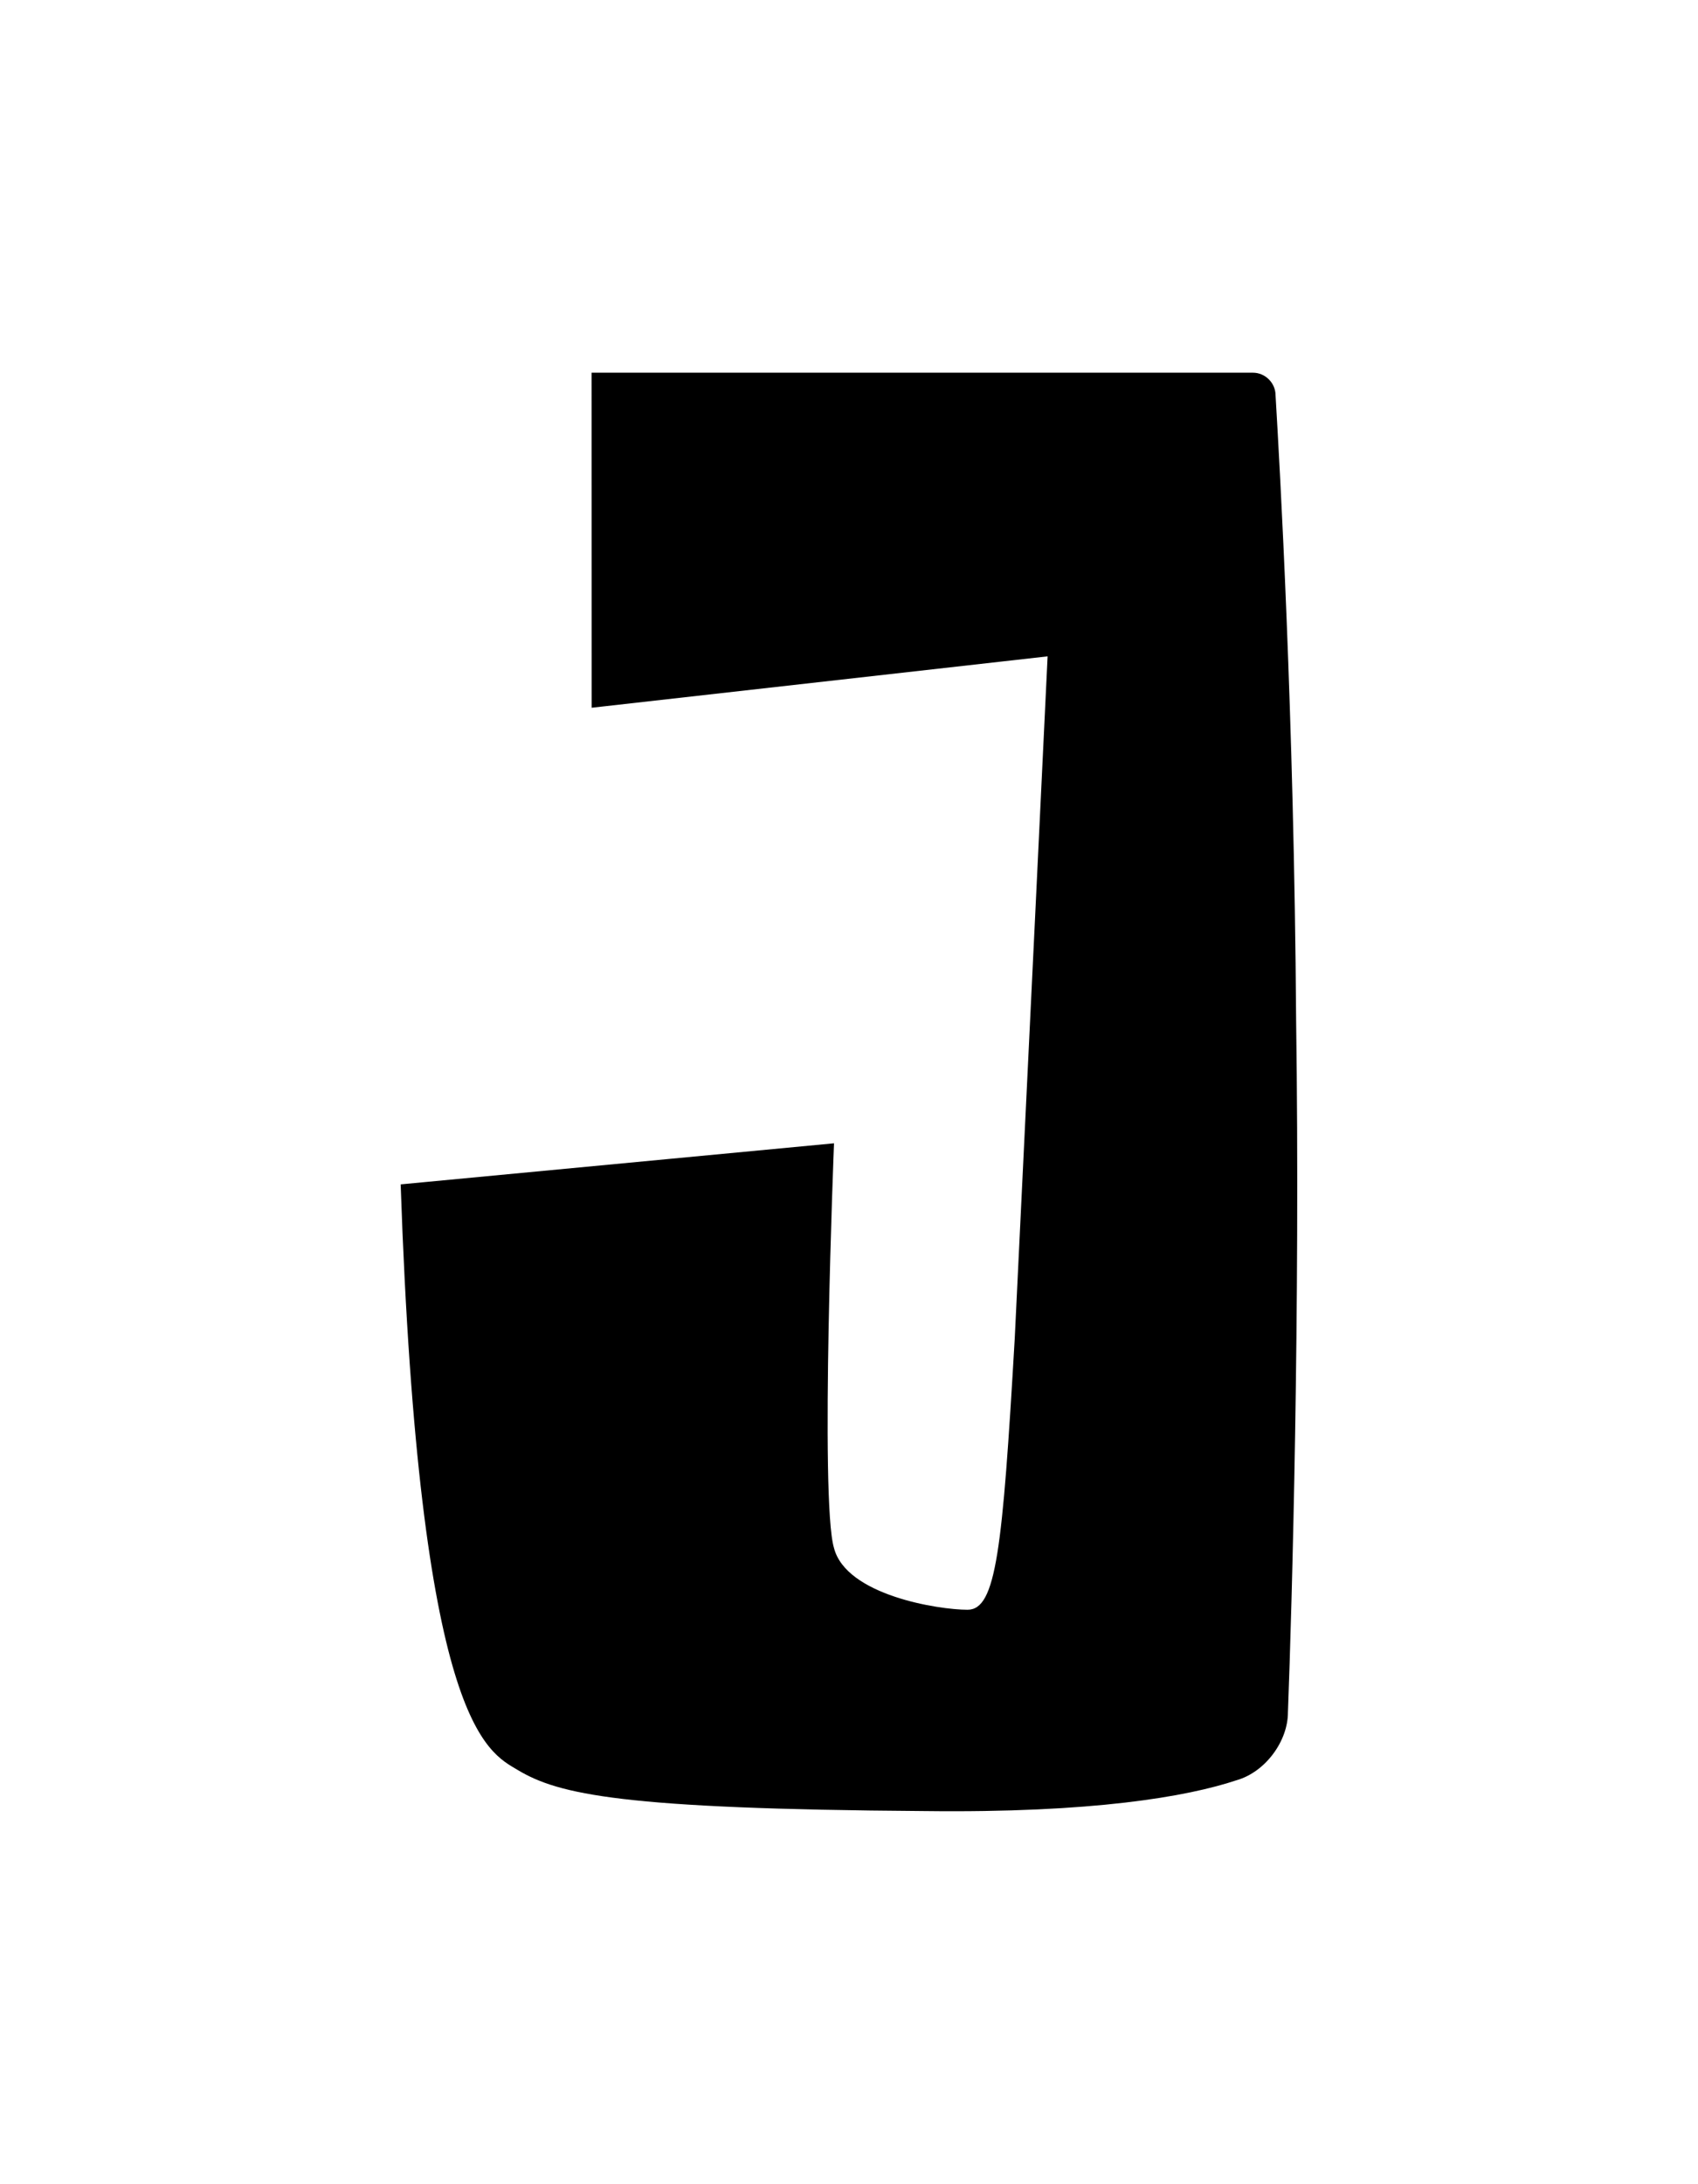 <?xml version="1.0" encoding="UTF-8" standalone="yes"?>
<!DOCTYPE svg PUBLIC "-//W3C//DTD SVG 1.0//EN" "http://www.w3.org/TR/2001/REC-SVG-20010904/DTD/svg10.dtd">
<svg height="100%" viewBox="0 0 28 36" width="100%" xmlns="http://www.w3.org/2000/svg" xmlns:svg="http://www.w3.org/2000/svg" xmlns:xlink="http://www.w3.org/1999/xlink">
	<path d="m 9.757,11.665l 7.518,-0.847c 0,0 -0.373,7.789 -0.542,11.244c -0.203,3.488 -0.305,4.47 -0.779,4.47c -0.474,0 -1.998,-0.237 -2.201,-1.016c -0.237,-0.779 0,-6.672 0,-6.672l -7.146,0.677c 0.305,8.907 1.422,9.347 1.93,9.652c 0.677,0.406 1.727,0.643 6.706,0.677c 2.777,0.034 4.335,-0.237 5.148,-0.508c 0.474,-0.135 0.847,-0.643 0.847,-1.118c 0.068,-1.795 0.203,-6.638 0.135,-11.413c -0.034,-5.046 -0.271,-9.144 -0.339,-10.295c 0,-0.203 -0.169,-0.373 -0.373,-0.373c 0,0 0,0 0,0l -10.905,0z" />
</svg>